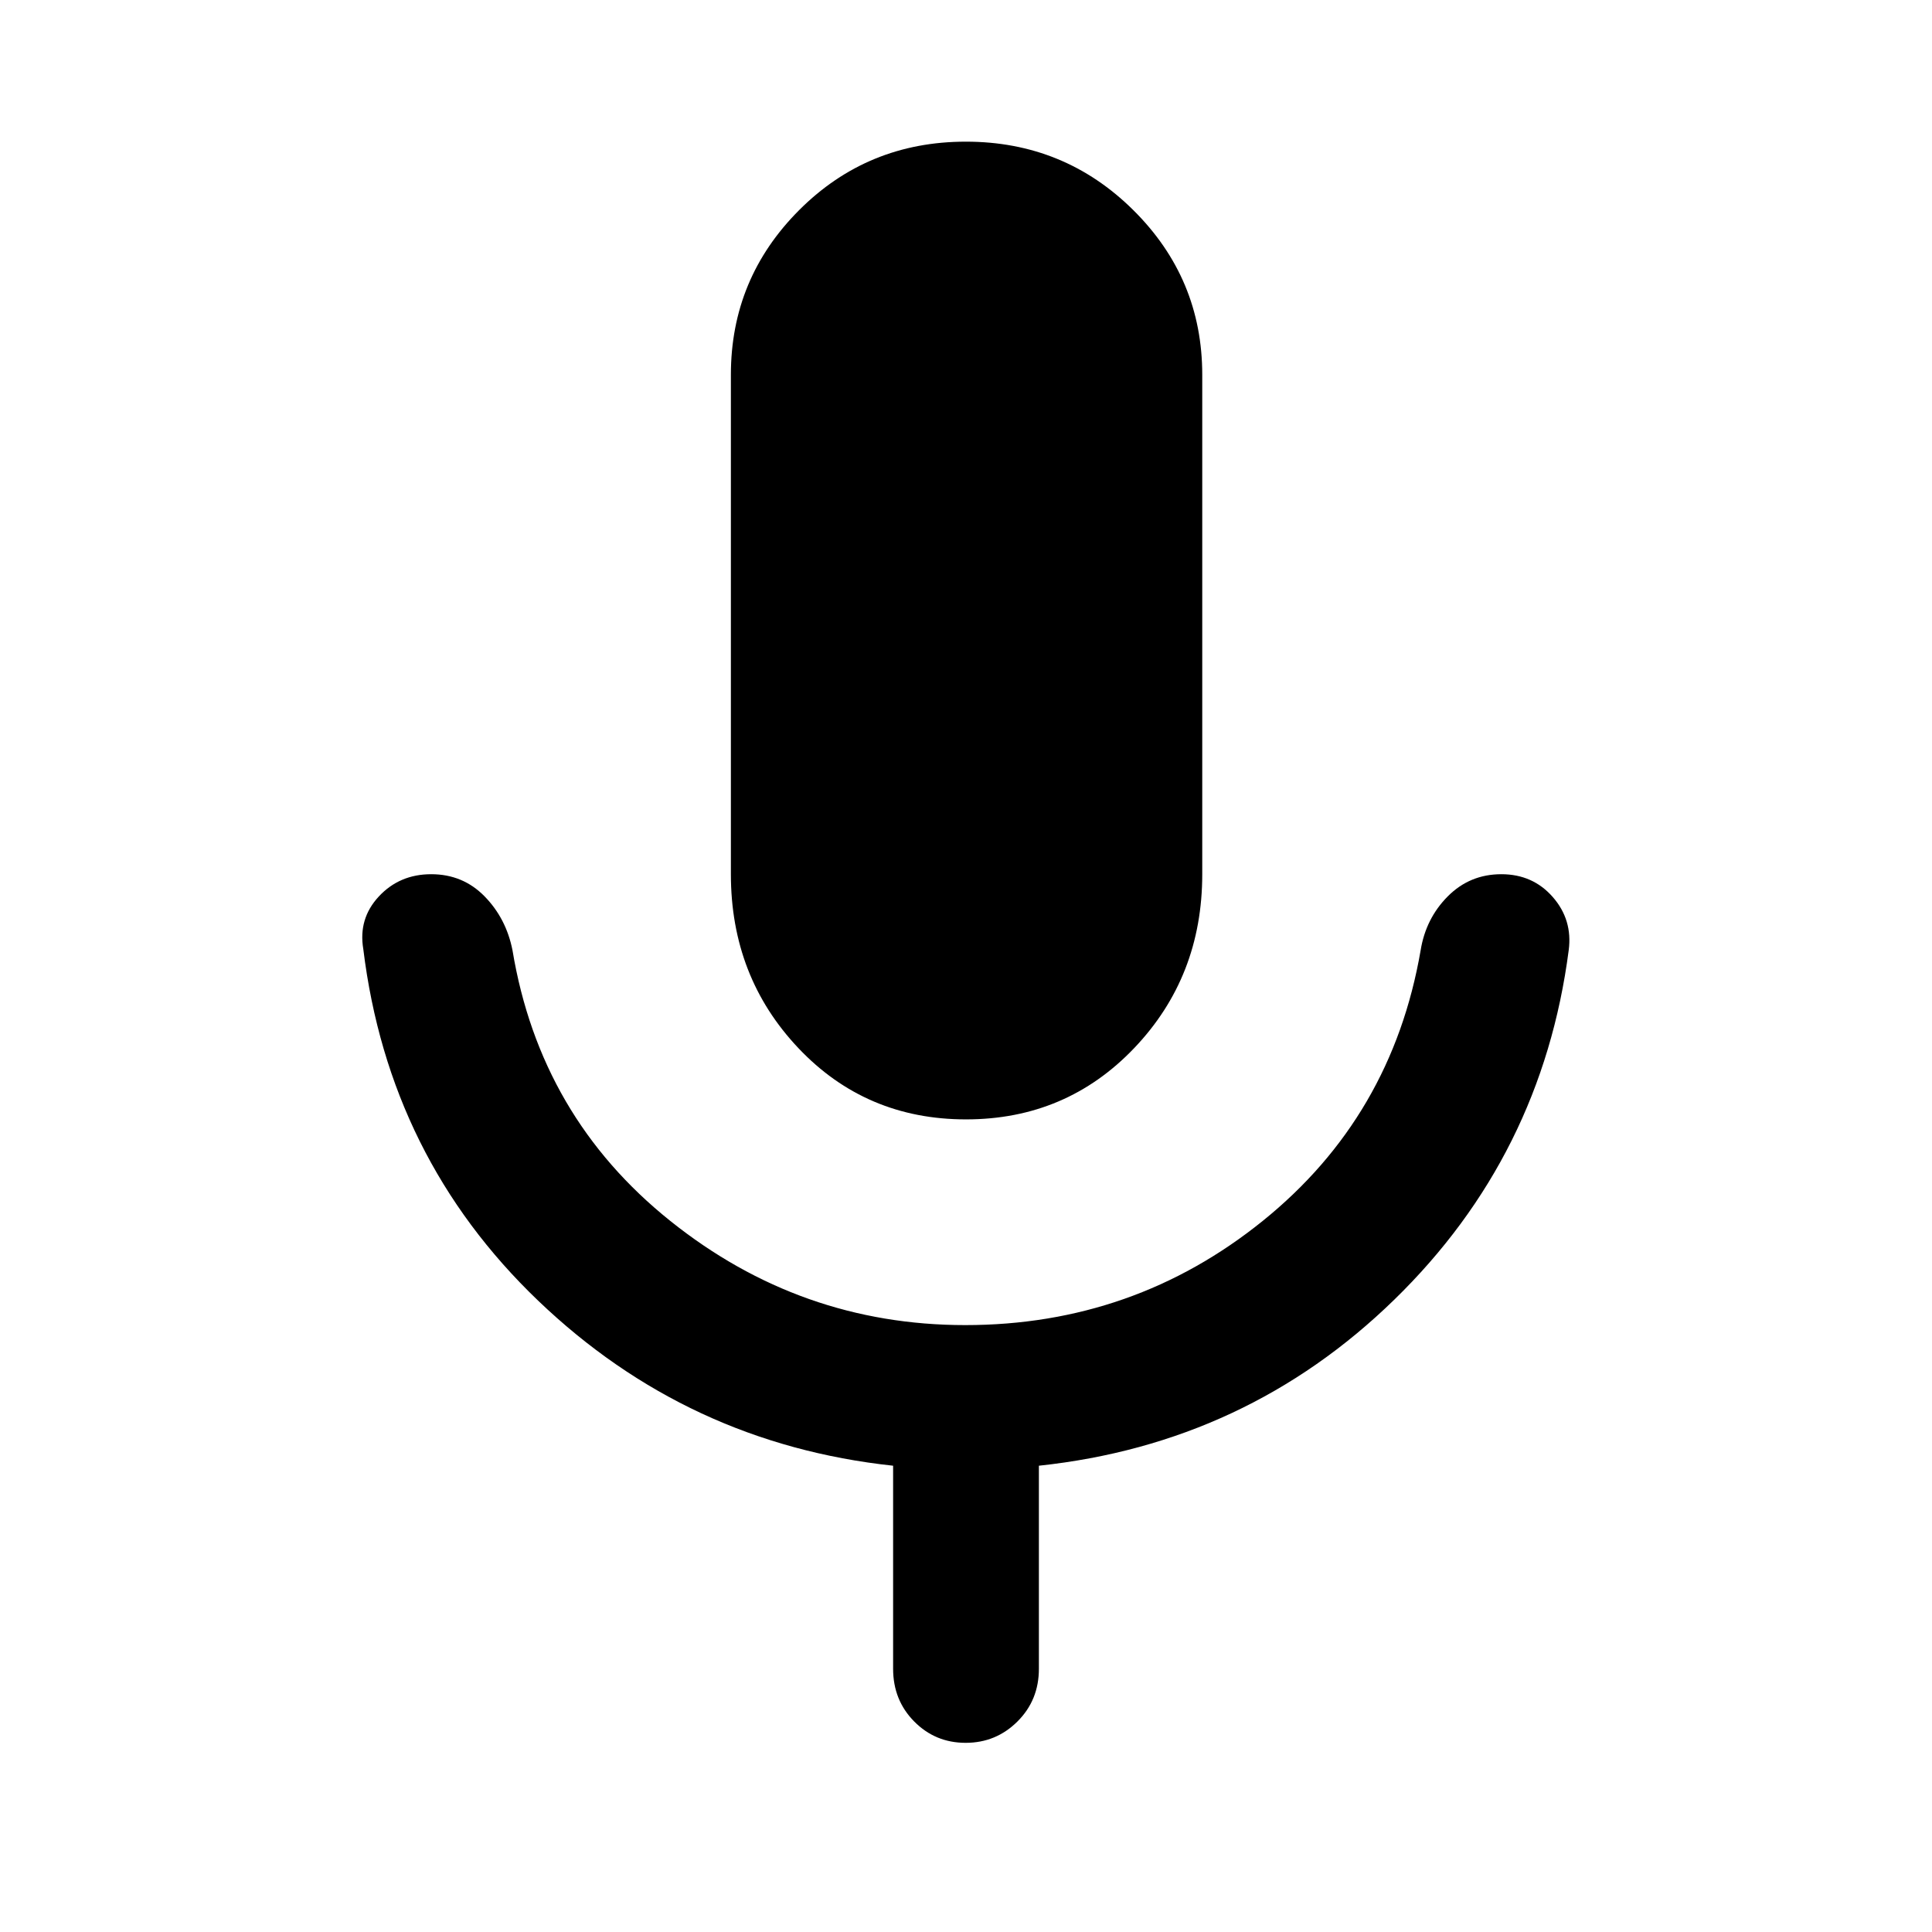 <svg xmlns="http://www.w3.org/2000/svg" width="48" height="48" viewBox="0 -960 960 960"><path d="M480-403.782q-49.783 0-83.305-35.438-33.522-35.439-33.522-86.389v-248.173q0-47.885 33.963-81.856t82.805-33.971q48.842 0 83.147 33.971 34.304 33.971 34.304 81.856v248.173q0 50.95-33.804 86.389-33.805 35.438-83.588 35.438Zm-36.218 273v-100.912q-102.217-11-176.392-82.022-74.174-71.022-86.869-174.675-2.566-15.114 7.723-26.166 10.288-11.052 26.022-11.052 15.733 0 26.494 10.979 10.761 10.978 13.892 26.804 13.696 82.696 78.385 134.479 64.689 51.782 146.609 51.782 83.615 0 147.811-51.782 64.195-51.783 78.456-134.479 2.566-15.826 13.502-26.804 10.937-10.979 26.587-10.979 15.651 0 25.564 11.335 9.913 11.334 7.913 26.448-13.261 102.088-86.652 173.61-73.392 71.522-176.609 82.522v100.912q0 15.577-10.654 26.18t-25.739 10.603q-15.086 0-25.564-10.603-10.479-10.603-10.479-26.18Z"/></svg>